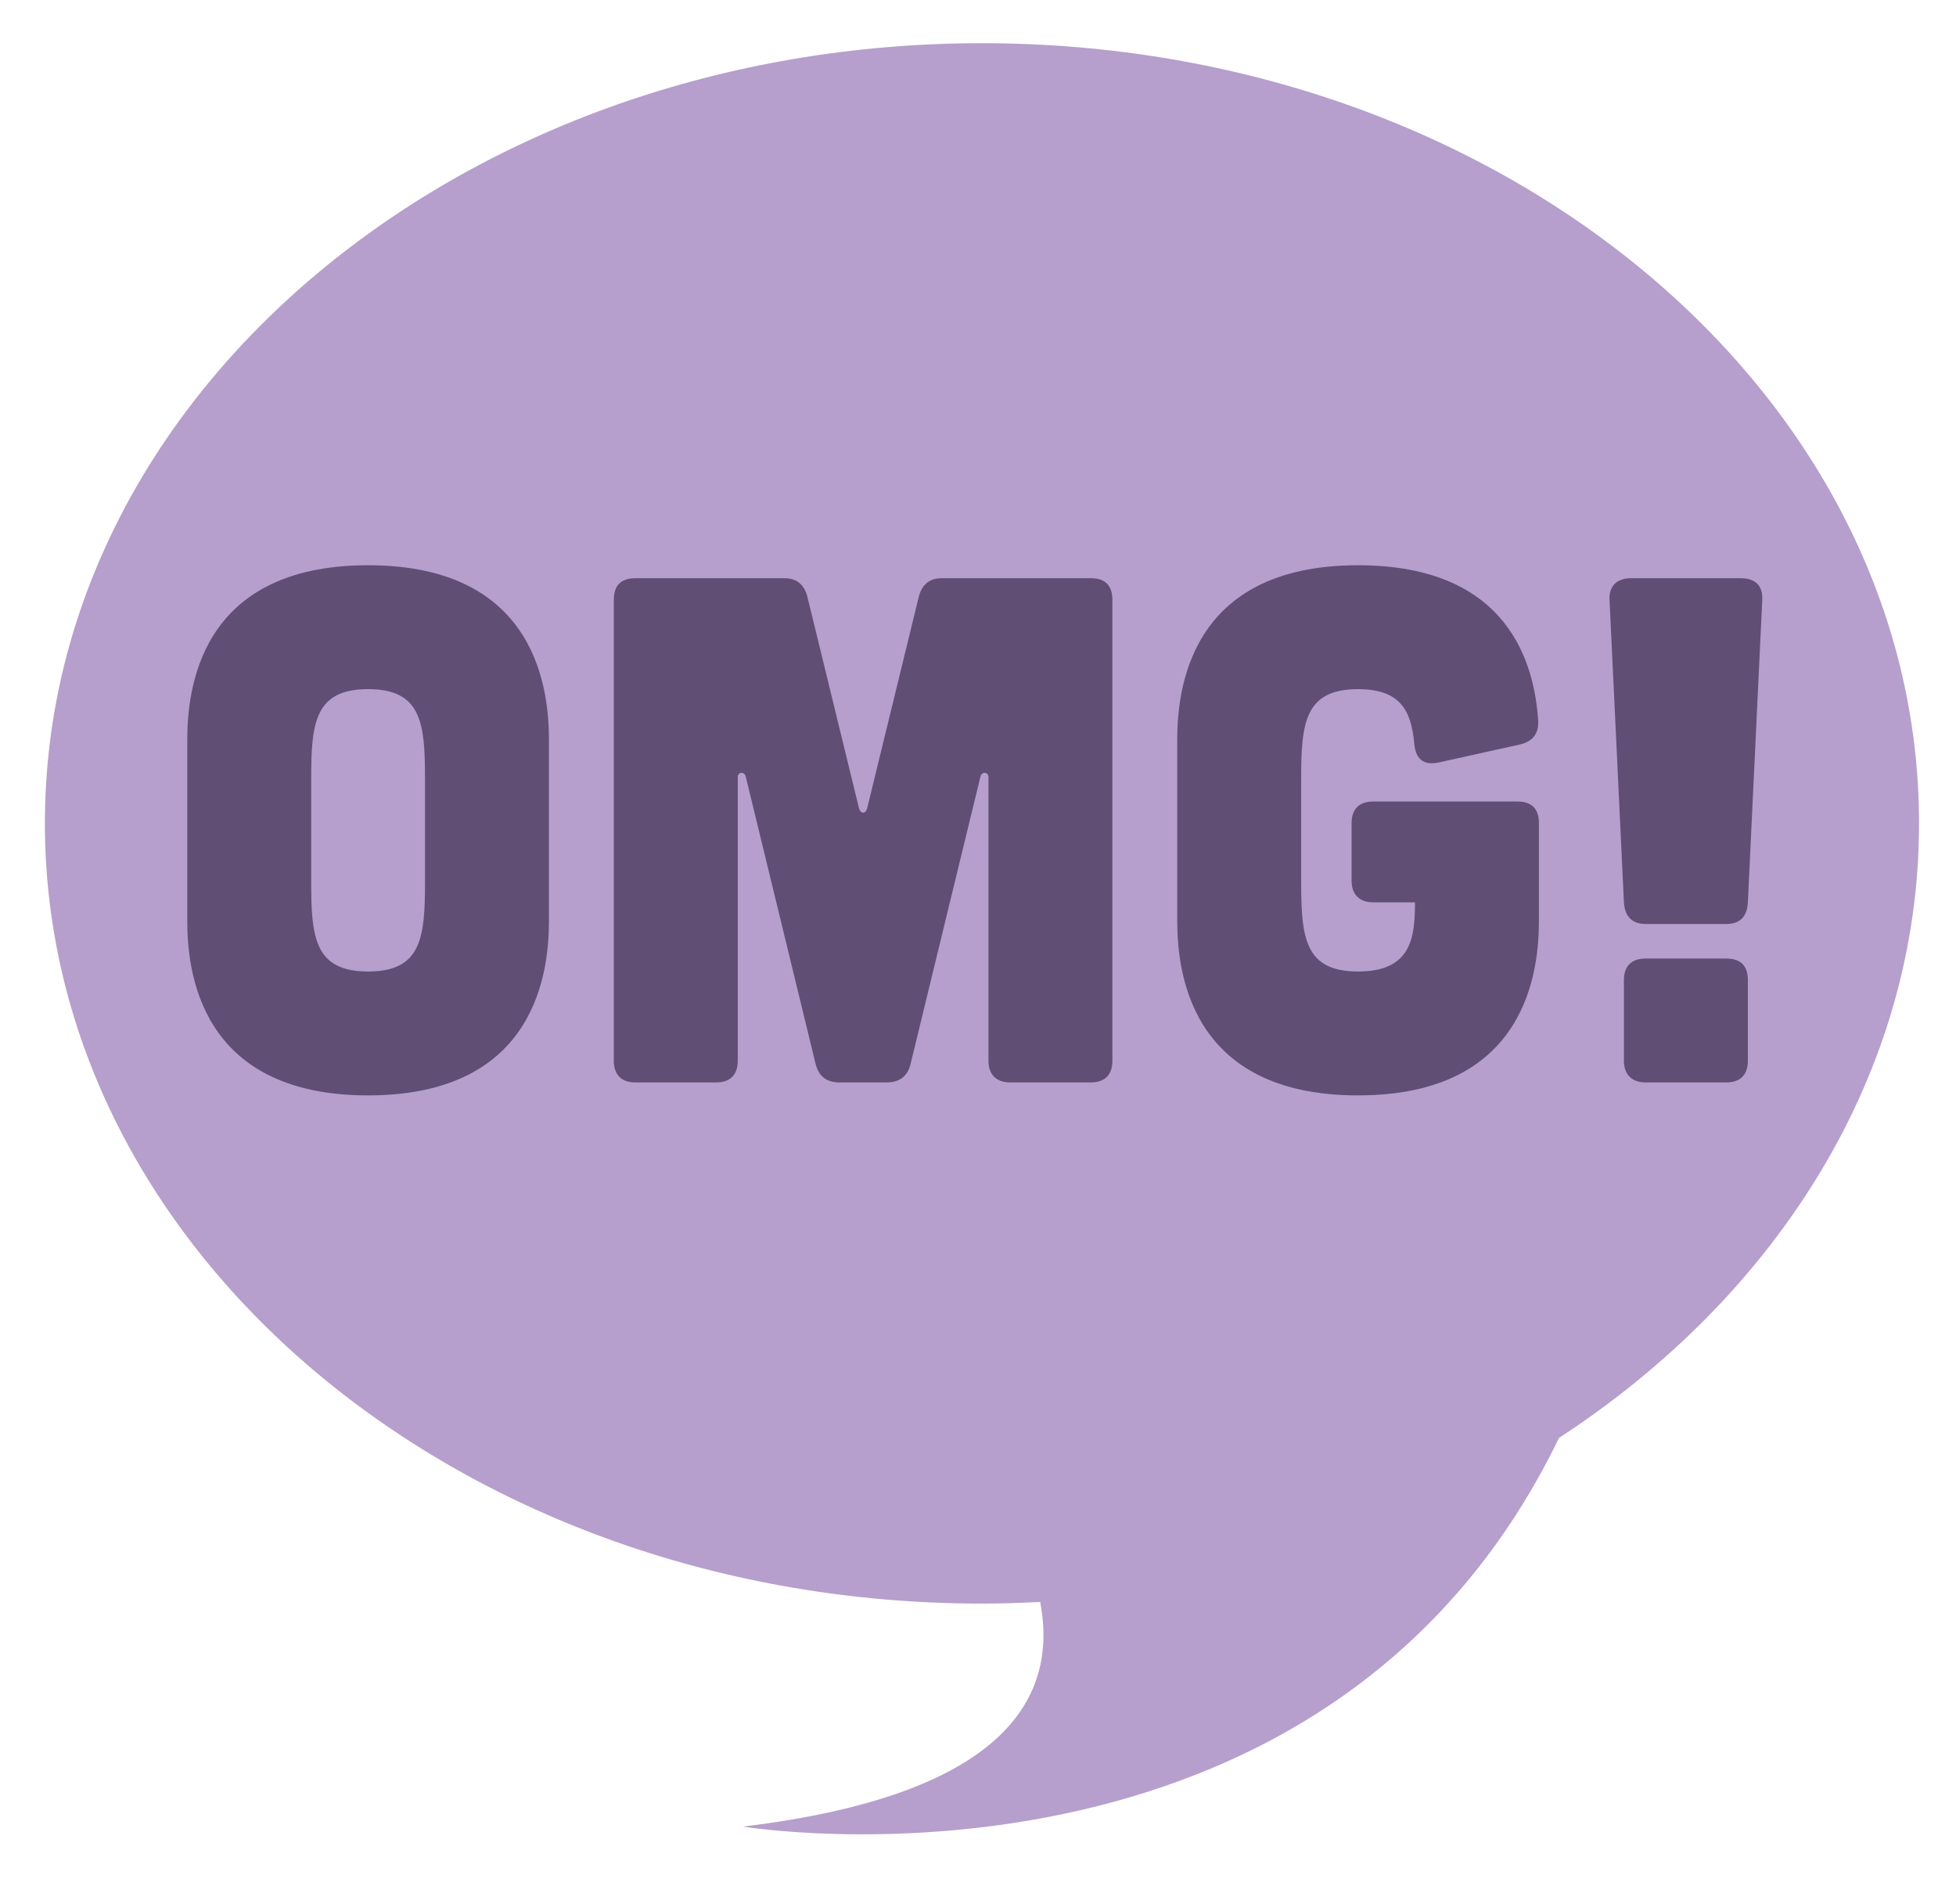 <?xml version="1.0" encoding="utf-8"?>
<!-- Generator: Adobe Illustrator 15.0.0, SVG Export Plug-In . SVG Version: 6.00 Build 0)  -->
<!DOCTYPE svg PUBLIC "-//W3C//DTD SVG 1.1//EN" "http://www.w3.org/Graphics/SVG/1.1/DTD/svg11.dtd">
<svg version="1.1" id="Layer_1" xmlns="http://www.w3.org/2000/svg" xmlns:xlink="http://www.w3.org/1999/xlink" x="0px" y="0px"
	 width="151.333px" height="147.333px" viewBox="0 0 151.333 147.333" enable-background="new 0 0 151.333 147.333"
	 xml:space="preserve">
<g>
	<path fill="#B69FCC" d="M148.474,63.717c0-33.343-32.459-60.373-72.5-60.373s-72.5,27.03-72.5,60.373
		c0,33.343,32.459,60.374,72.5,60.374c1.515,0,3.014-0.051,4.505-0.127c1.423,7.439-2.766,14.947-23.005,17.382
		c0,0,44.999,7.442,63.144-30.076C137.567,100.217,148.474,83.034,148.474,63.717z"/>
	<g enable-background="new    ">
		<path fill="#604E75" d="M42.47,71.22c0,3.68-0.781,13.545-13.991,13.545S14.488,74.9,14.488,71.22V57.286
			c0-3.679,0.78-13.545,13.991-13.545S42.47,53.607,42.47,57.286V71.22z M32.883,60.24c0-4.292-0.279-6.912-4.404-6.912
			c-4.125,0-4.403,2.62-4.403,6.912v8.026c0,4.292,0.279,6.912,4.403,6.912c4.125,0,4.404-2.62,4.404-6.912V60.24z"/>
		<path fill="#604E75" d="M60.699,44.744c1.003,0,1.561,0.558,1.784,1.505l3.958,16.221c0.111,0.558,0.558,0.558,0.669,0
			l3.958-16.221c0.223-0.947,0.78-1.505,1.784-1.505h11.539c1.114,0,1.672,0.558,1.672,1.673V82.09c0,1.059-0.558,1.672-1.672,1.672
			h-6.243c-1.06,0-1.673-0.613-1.673-1.672V60.128c0-0.391-0.501-0.446-0.613-0.056l-5.407,22.24
			c-0.223,0.947-0.836,1.449-1.839,1.449h-3.679c-1.003,0-1.617-0.502-1.839-1.449l-5.407-22.24
			c-0.111-0.391-0.613-0.335-0.613,0.056V82.09c0,1.059-0.558,1.672-1.672,1.672h-6.243c-1.115,0-1.672-0.613-1.672-1.672V46.417
			c0-1.115,0.557-1.673,1.672-1.673H60.699z"/>
		<path fill="#604E75" d="M91.081,57.286c0-3.679,0.78-13.545,13.99-13.545c11.706,0,13.657,7.692,13.936,12.04
			c0.057,1.003-0.445,1.616-1.449,1.839l-6.299,1.394c-1.114,0.224-1.728-0.278-1.839-1.449c-0.224-2.675-1.171-4.236-4.349-4.236
			c-4.124,0-4.402,2.62-4.402,6.912v8.026c0,4.292,0.278,6.912,4.402,6.912c4.125,0,4.404-2.62,4.404-5.352h-3.232
			c-1.06,0-1.673-0.612-1.673-1.672v-4.459c0-1.115,0.613-1.672,1.673-1.672h11.147c1.114,0,1.673,0.557,1.673,1.672v7.524
			c0,3.68-0.781,13.545-13.992,13.545c-13.21,0-13.99-9.865-13.99-13.545V57.286z"/>
		<path fill="#604E75" d="M134.672,44.744c1.114,0,1.728,0.558,1.672,1.673l-1.115,23.41c-0.056,1.06-0.557,1.673-1.672,1.673
			h-6.243c-1.06,0-1.616-0.613-1.673-1.673l-1.114-23.41c-0.056-1.115,0.613-1.673,1.673-1.673H134.672z M133.557,74.175
			c1.115,0,1.672,0.557,1.672,1.672v6.243c0,1.059-0.557,1.672-1.672,1.672h-6.243c-1.06,0-1.673-0.613-1.673-1.672v-6.243
			c0-1.115,0.613-1.672,1.673-1.672H133.557z"/>
	</g>
</g>
</svg>
